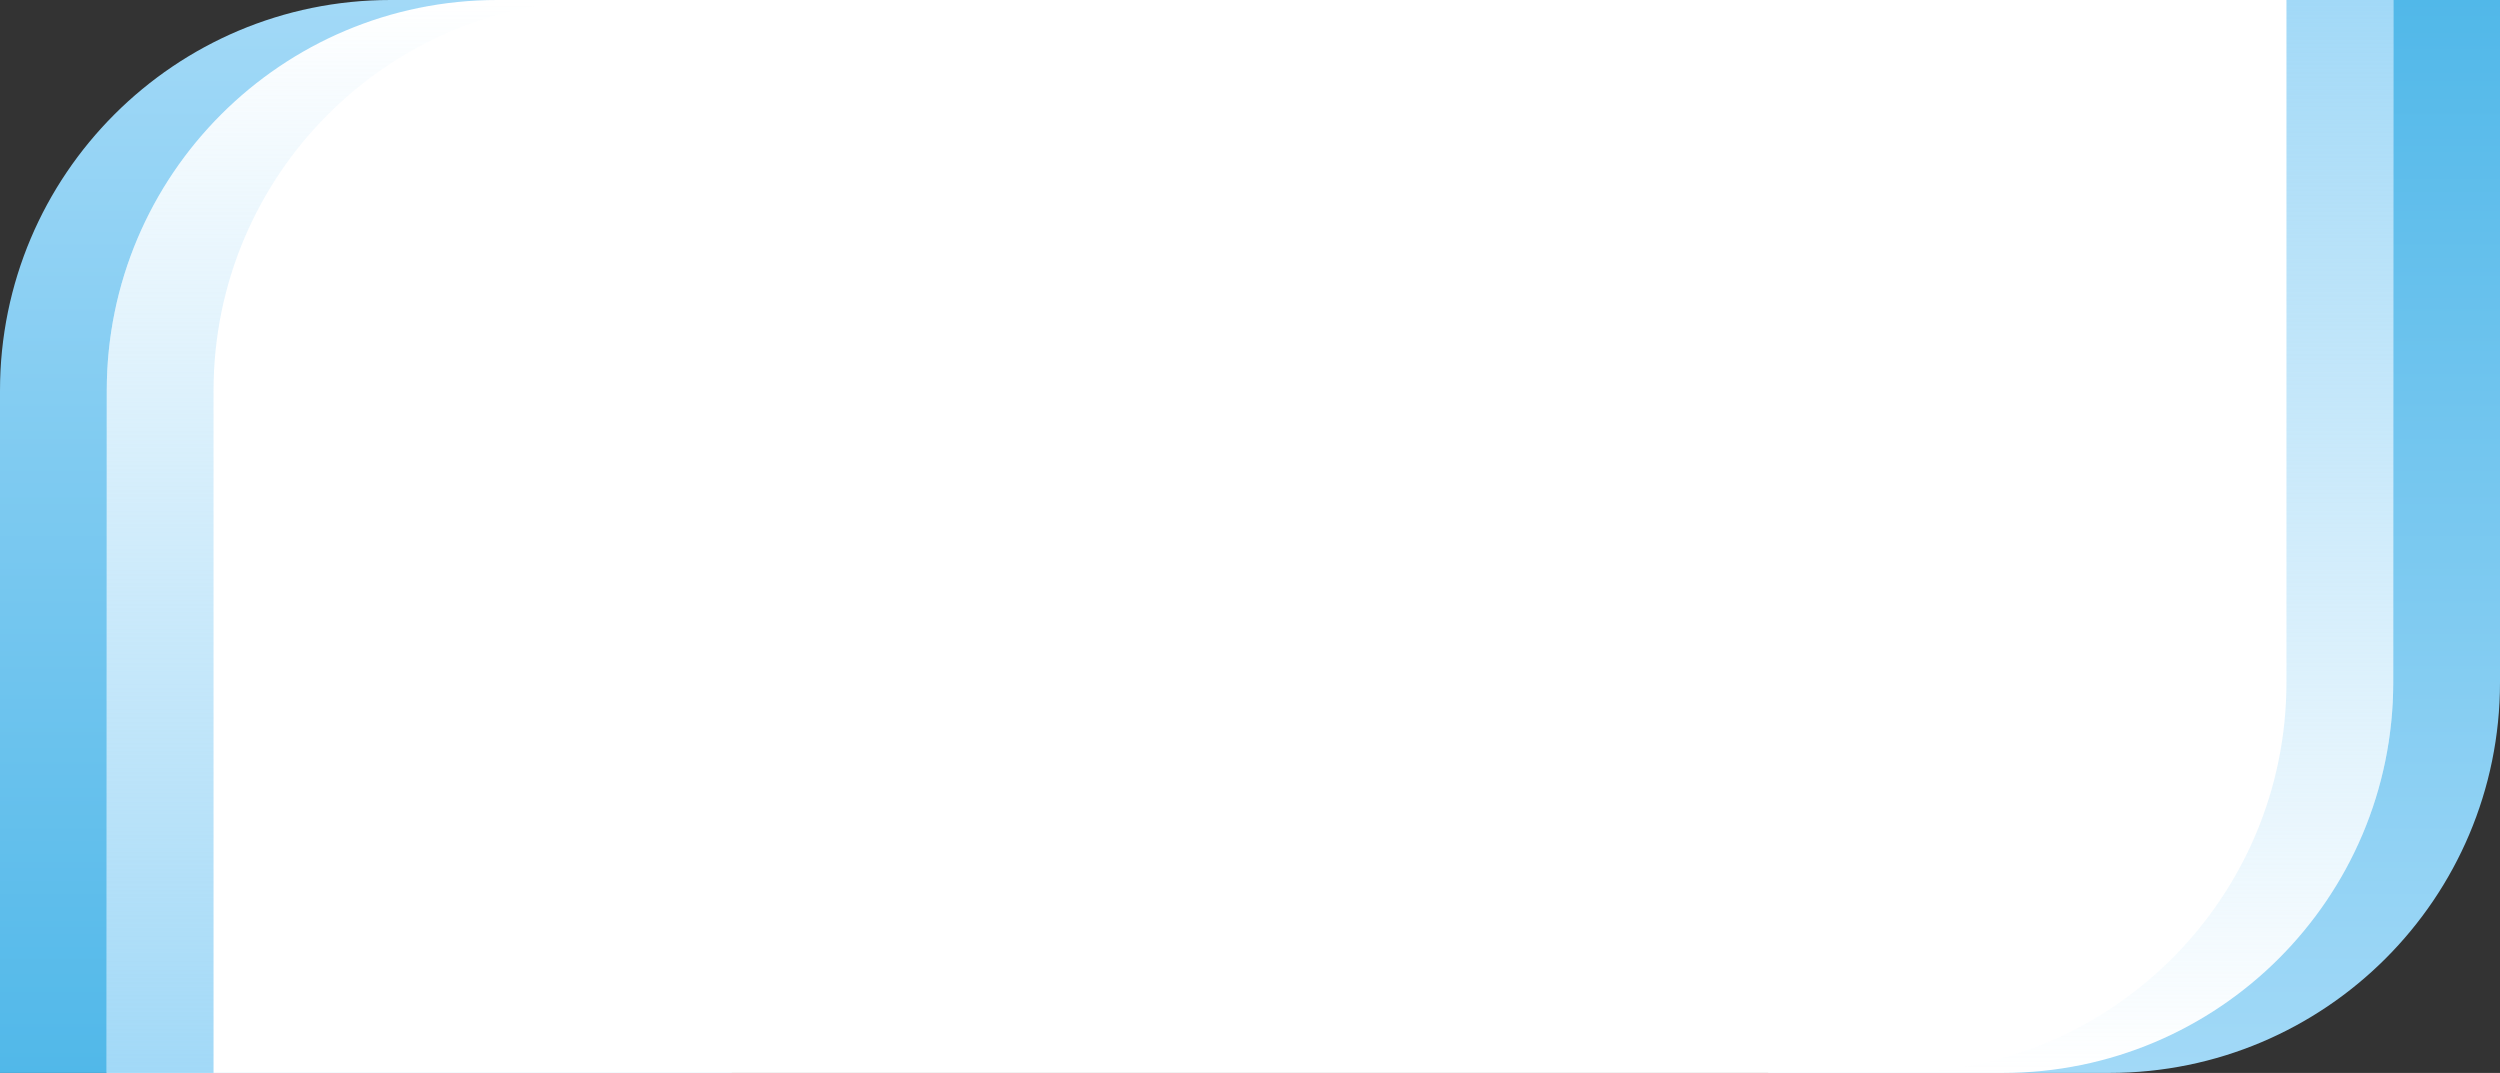 <svg width="1920" height="824" viewBox="0 0 1920 824" fill="none" xmlns="http://www.w3.org/2000/svg">
<rect x="0" y="0" width="1920" height="824" fill="#333333" stroke="none"/>
<path d="M1920 524C1920 689.685 1785.69 824 1620 824H1358V0H1920V524Z" fill="url(#paint0_linear_146_717)"/>
<path d="M0 300C0 134.315 134.315 0 300 0H562V824H0V300Z" fill="url(#paint1_linear_146_717)"/>
<path d="M82 300C82 134.315 216.315 0 382 0H1838V524C1838 689.685 1703.69 824 1538 824H82V300Z" fill="white"/>
<path fill-rule="evenodd" clip-rule="evenodd" d="M1538 824C1703.69 824 1838 689.685 1838 524V0H1756V524C1756 689.685 1621.69 824 1456 824H1538Z" fill="url(#paint2_linear_146_717)"/>
<path fill-rule="evenodd" clip-rule="evenodd" d="M382 0C216.315 0 82 134.315 82 300V824H164V300C164 134.315 298.315 0 464 0H382Z" fill="url(#paint3_linear_146_717)"/>
<defs>
<linearGradient id="paint0_linear_146_717" x1="1639" y1="824" x2="1639" y2="0" gradientUnits="userSpaceOnUse">
<stop stop-color="#A2D9F7"/>
<stop offset="1" stop-color="#51B8E9"/>
</linearGradient>
<linearGradient id="paint1_linear_146_717" x1="281" y1="0" x2="281" y2="824" gradientUnits="userSpaceOnUse">
<stop stop-color="#A2D9F7"/>
<stop offset="1" stop-color="#51B8E9"/>
</linearGradient>
<linearGradient id="paint2_linear_146_717" x1="1598" y1="824" x2="1598" y2="0" gradientUnits="userSpaceOnUse">
<stop stop-color="#A2D9F7" stop-opacity="0"/>
<stop offset="1" stop-color="#A2D9F7"/>
</linearGradient>
<linearGradient id="paint3_linear_146_717" x1="322" y1="0" x2="322" y2="824" gradientUnits="userSpaceOnUse">
<stop stop-color="#A2D9F7" stop-opacity="0"/>
<stop offset="1" stop-color="#A2D9F7"/>
</linearGradient>
</defs>
</svg>
